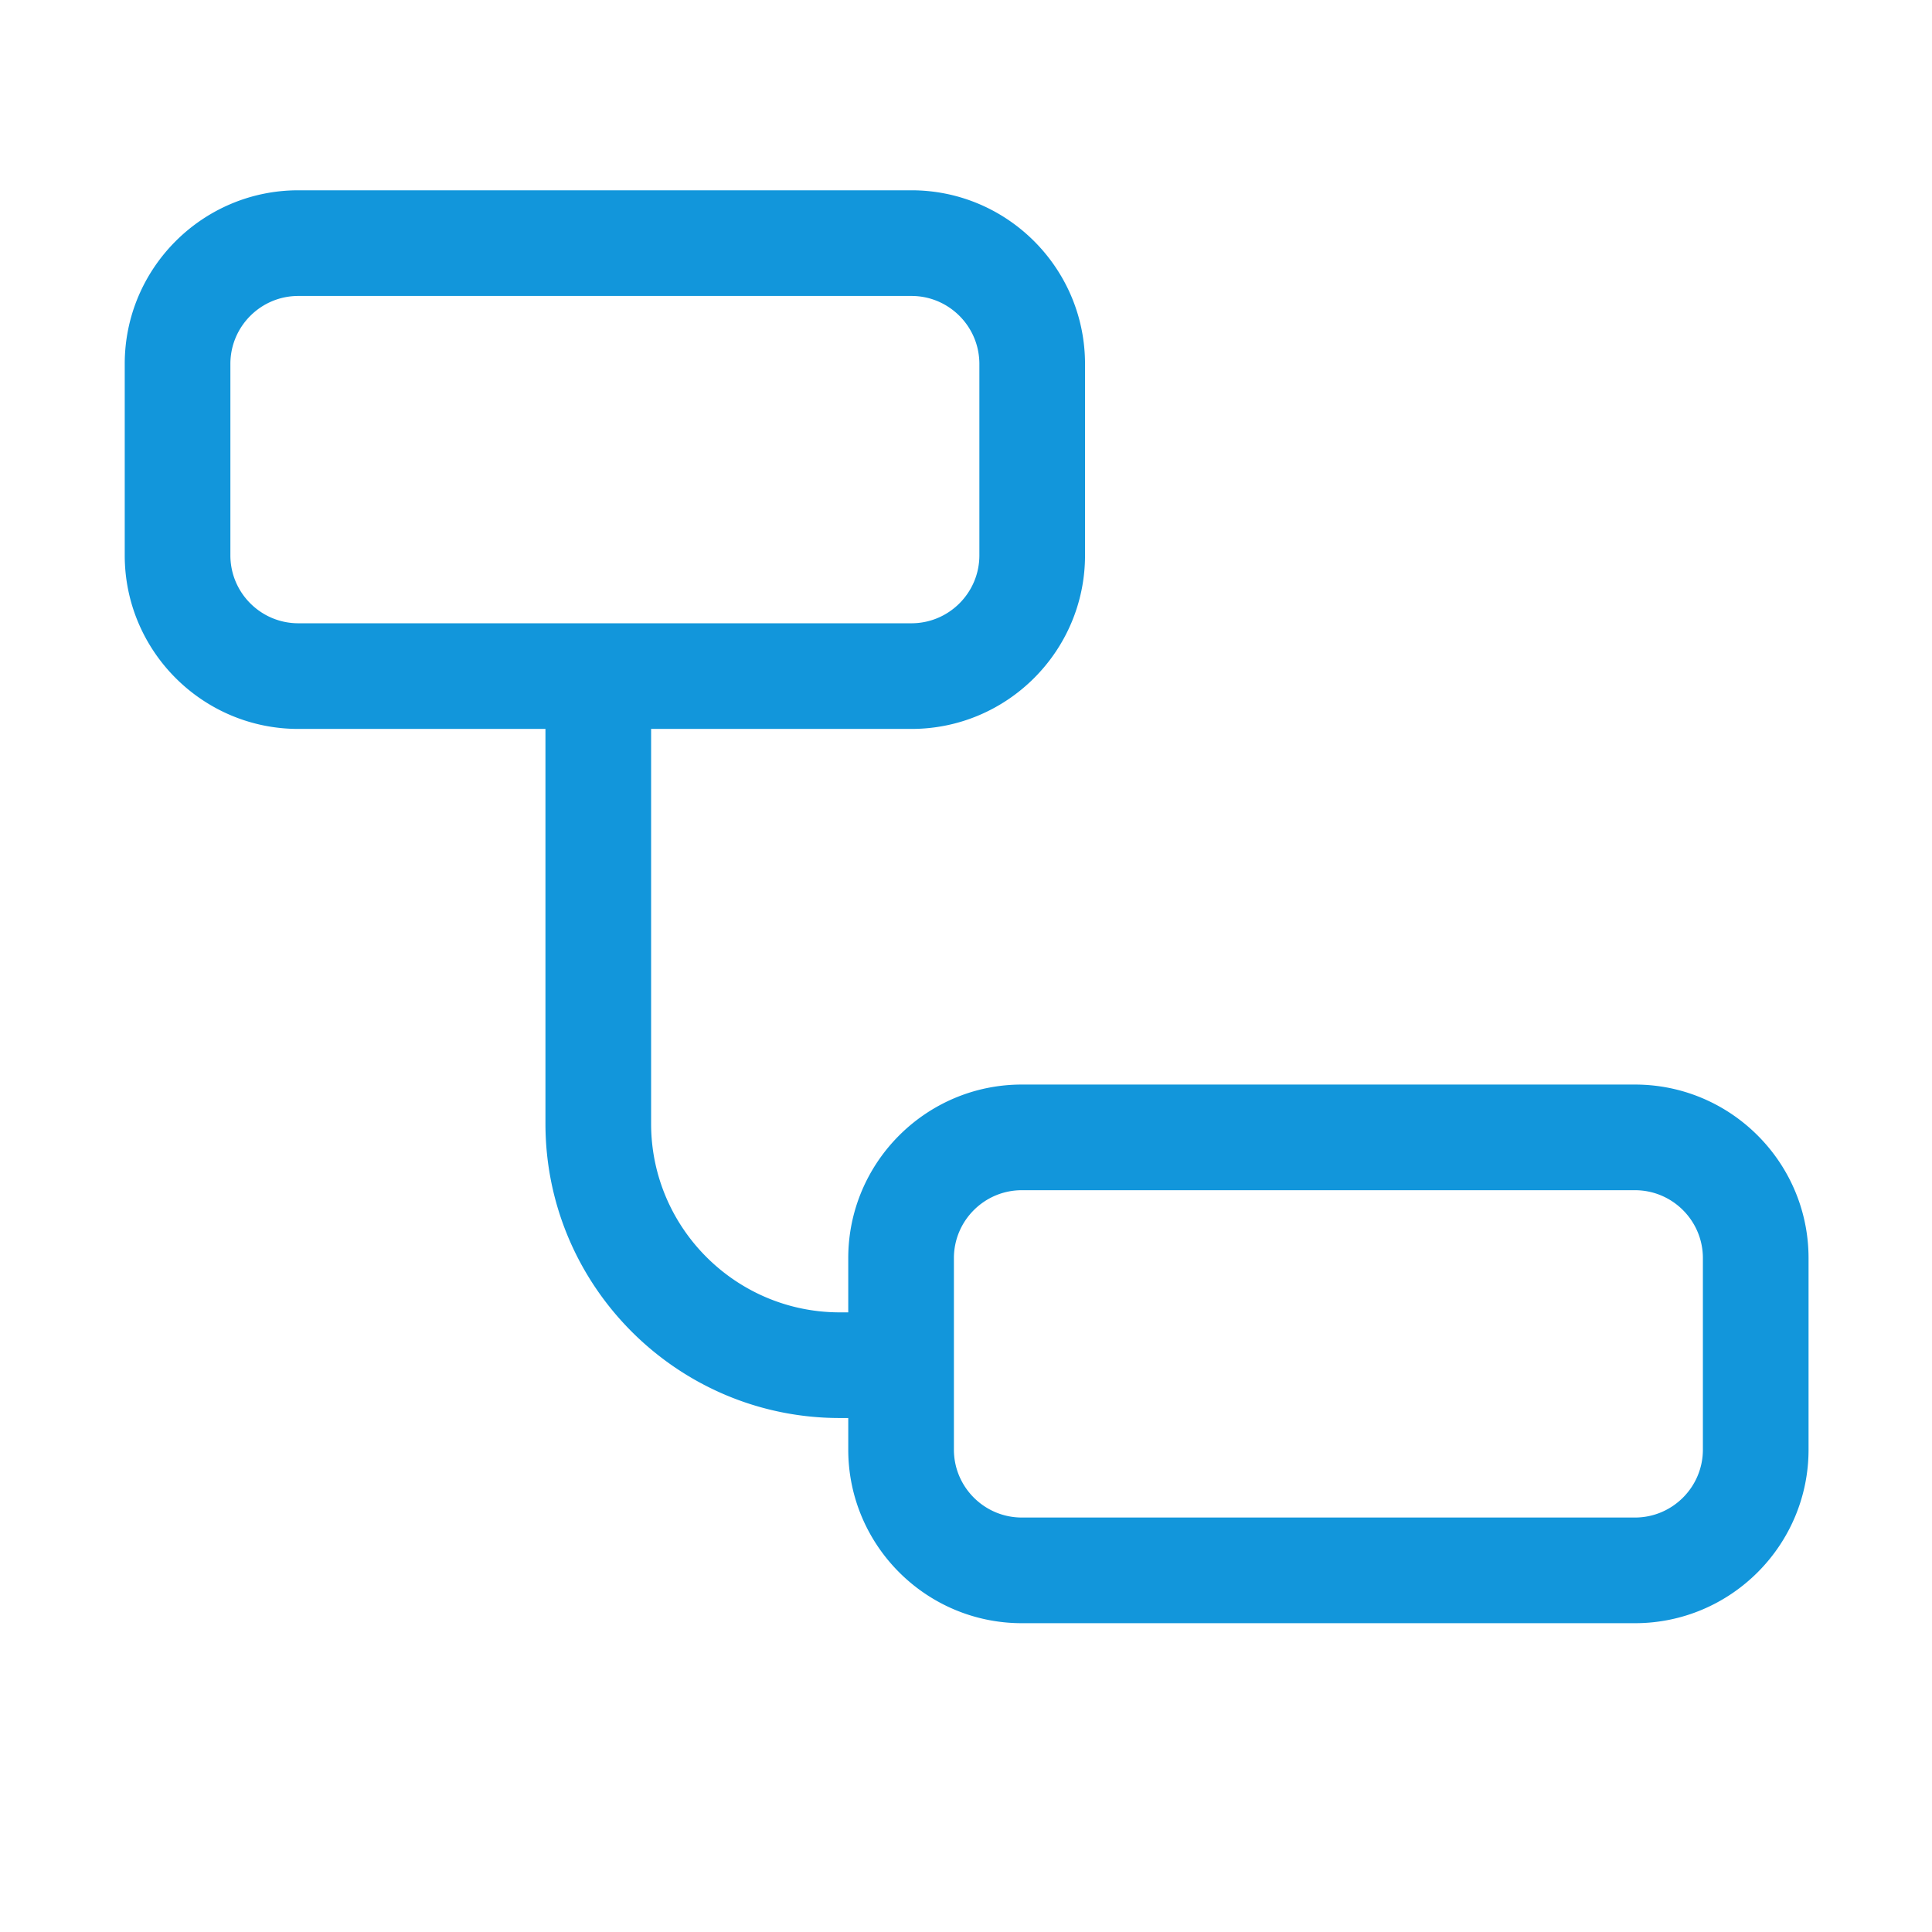 <?xml version="1.0" standalone="no"?><!DOCTYPE svg PUBLIC "-//W3C//DTD SVG 1.1//EN" "http://www.w3.org/Graphics/SVG/1.1/DTD/svg11.dtd"><svg t="1686900875630" class="icon" viewBox="0 0 1024 1024" version="1.1" xmlns="http://www.w3.org/2000/svg" p-id="1943" xmlns:xlink="http://www.w3.org/1999/xlink" width="128" height="128"><path d="M937.722 608.584c-16.886-20.588-42.511-33.748-71.154-33.748H541.591c-50.729 0-92 41.271-92 92v28.744H445.1c-55.14 0-100-44.859-100-100V386.347h137.987c50.729 0 92-41.271 92-92V192.859a92.35 92.35 0 0 0-0.102-4.254c-2.231-48.762-42.596-87.746-91.898-87.746H158.11c-50.729 0-92 41.271-92 92v101.488c0 50.729 41.271 92 92 92H289.1V595.58c0 86.019 69.981 156 156 156h4.491v16.744c0 50.729 41.271 92 92 92h324.978c50.729 0 92-41.271 92-92V666.836c-0.001-22.086-7.826-42.377-20.847-58.252zM158.11 330.347c-19.851 0-36-16.149-36-36V192.859c0-19.851 16.149-36 36-36h324.977c18.411 0 33.628 13.894 35.74 31.746 0.165 1.396 0.26 2.814 0.26 4.254v101.488c0 19.851-16.149 36-36 36H158.11z m744.458 437.977c0 19.851-16.149 36-36 36H541.591c-19.851 0-36-16.149-36-36V666.836c0-19.851 16.149-36 36-36h324.978c19.851 0 36 16.149 36 36v101.488z" p-id="1944" fill="#1296db"></path></svg>